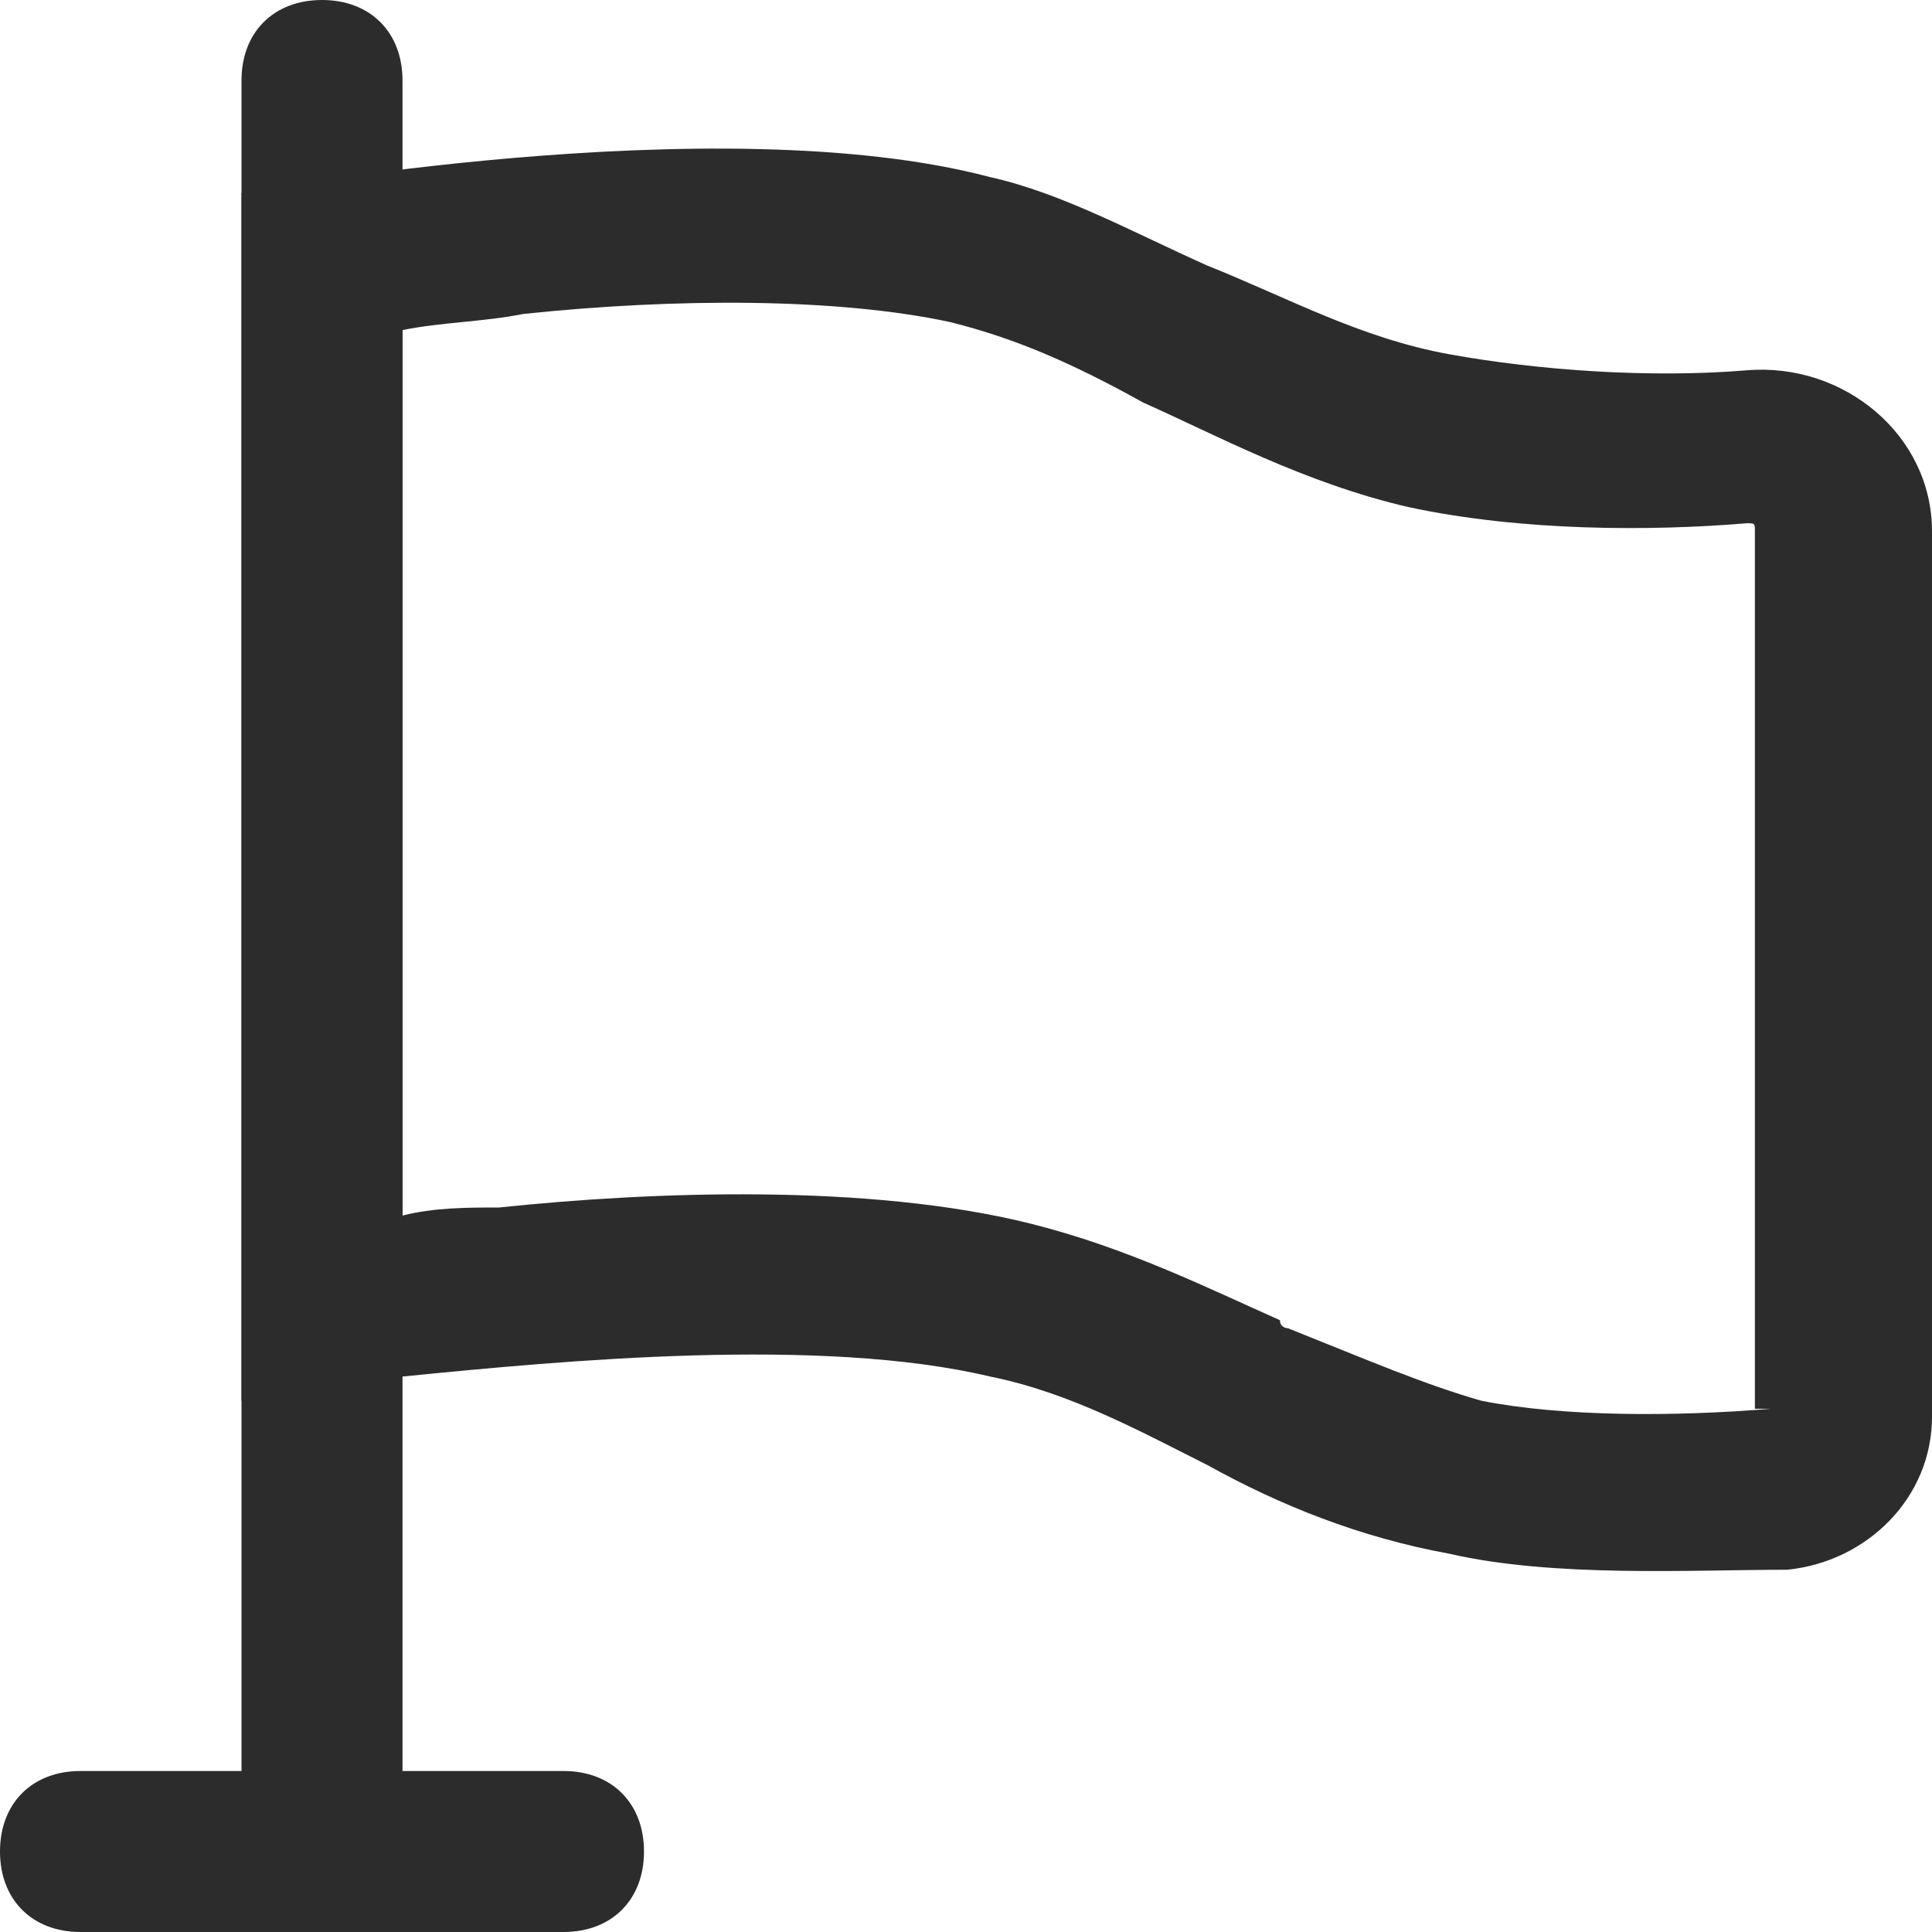 <?xml version="1.0" standalone="no"?><!DOCTYPE svg PUBLIC "-//W3C//DTD SVG 1.1//EN" "http://www.w3.org/Graphics/SVG/1.1/DTD/svg11.dtd"><svg class="icon" width="200px" height="200.00px" viewBox="0 0 1024 1024" version="1.1" xmlns="http://www.w3.org/2000/svg"><path fill="#2c2c2c" d="M925.867 196.267c-51.2 4.267-110.933 0-157.867-8.533s-85.333-29.867-128-46.933c-38.4-17.067-76.8-38.4-115.2-46.933-145.067-38.4-396.8 8.533-396.8 8.533v640s34.133-4.267 85.333-12.8c85.333-8.533 221.867-21.333 311.467 0 42.667 8.533 81.067 29.867 115.2 46.933 38.4 21.333 81.067 38.4 128 46.933 55.467 12.8 128 8.533 179.2 8.533 42.667-4.267 76.8-38.4 76.8-81.067v-469.333c0-51.2-46.933-89.6-98.133-85.333z m12.8 550.4c-51.2 4.267-110.933 4.267-153.6-4.267-29.867-8.533-59.733-21.333-102.4-38.4 0 0-4.267 0-4.267-4.267-38.4-17.067-81.067-38.4-132.267-51.2-85.333-21.333-200.533-17.067-281.6-8.533-17.067 0-34.133 0-51.2 4.267v-469.333c21.333-4.267 42.667-4.267 64-8.533 81.067-8.533 166.4-8.533 226.133 4.267 34.133 8.533 64 21.333 102.4 42.667 38.4 17.067 85.333 42.667 140.8 55.467 59.733 12.8 128 12.8 179.2 8.533 4.267 0 4.267 0 4.267 4.267v465.067z"  /><path fill="#2c2c2c" d="M170.667 0c25.6 0 42.667 17.067 42.667 42.667v896c0 25.6-17.067 42.667-42.667 42.667s-42.667-17.067-42.667-42.667V42.667c0-25.6 17.067-42.667 42.667-42.667z"  /><path fill="#2c2c2c" d="M0 981.333c0-25.6 17.067-42.667 42.667-42.667h256c25.6 0 42.667 17.067 42.667 42.667s-17.067 42.667-42.667 42.667H42.667c-25.6 0-42.667-17.067-42.667-42.667z"  /></svg>